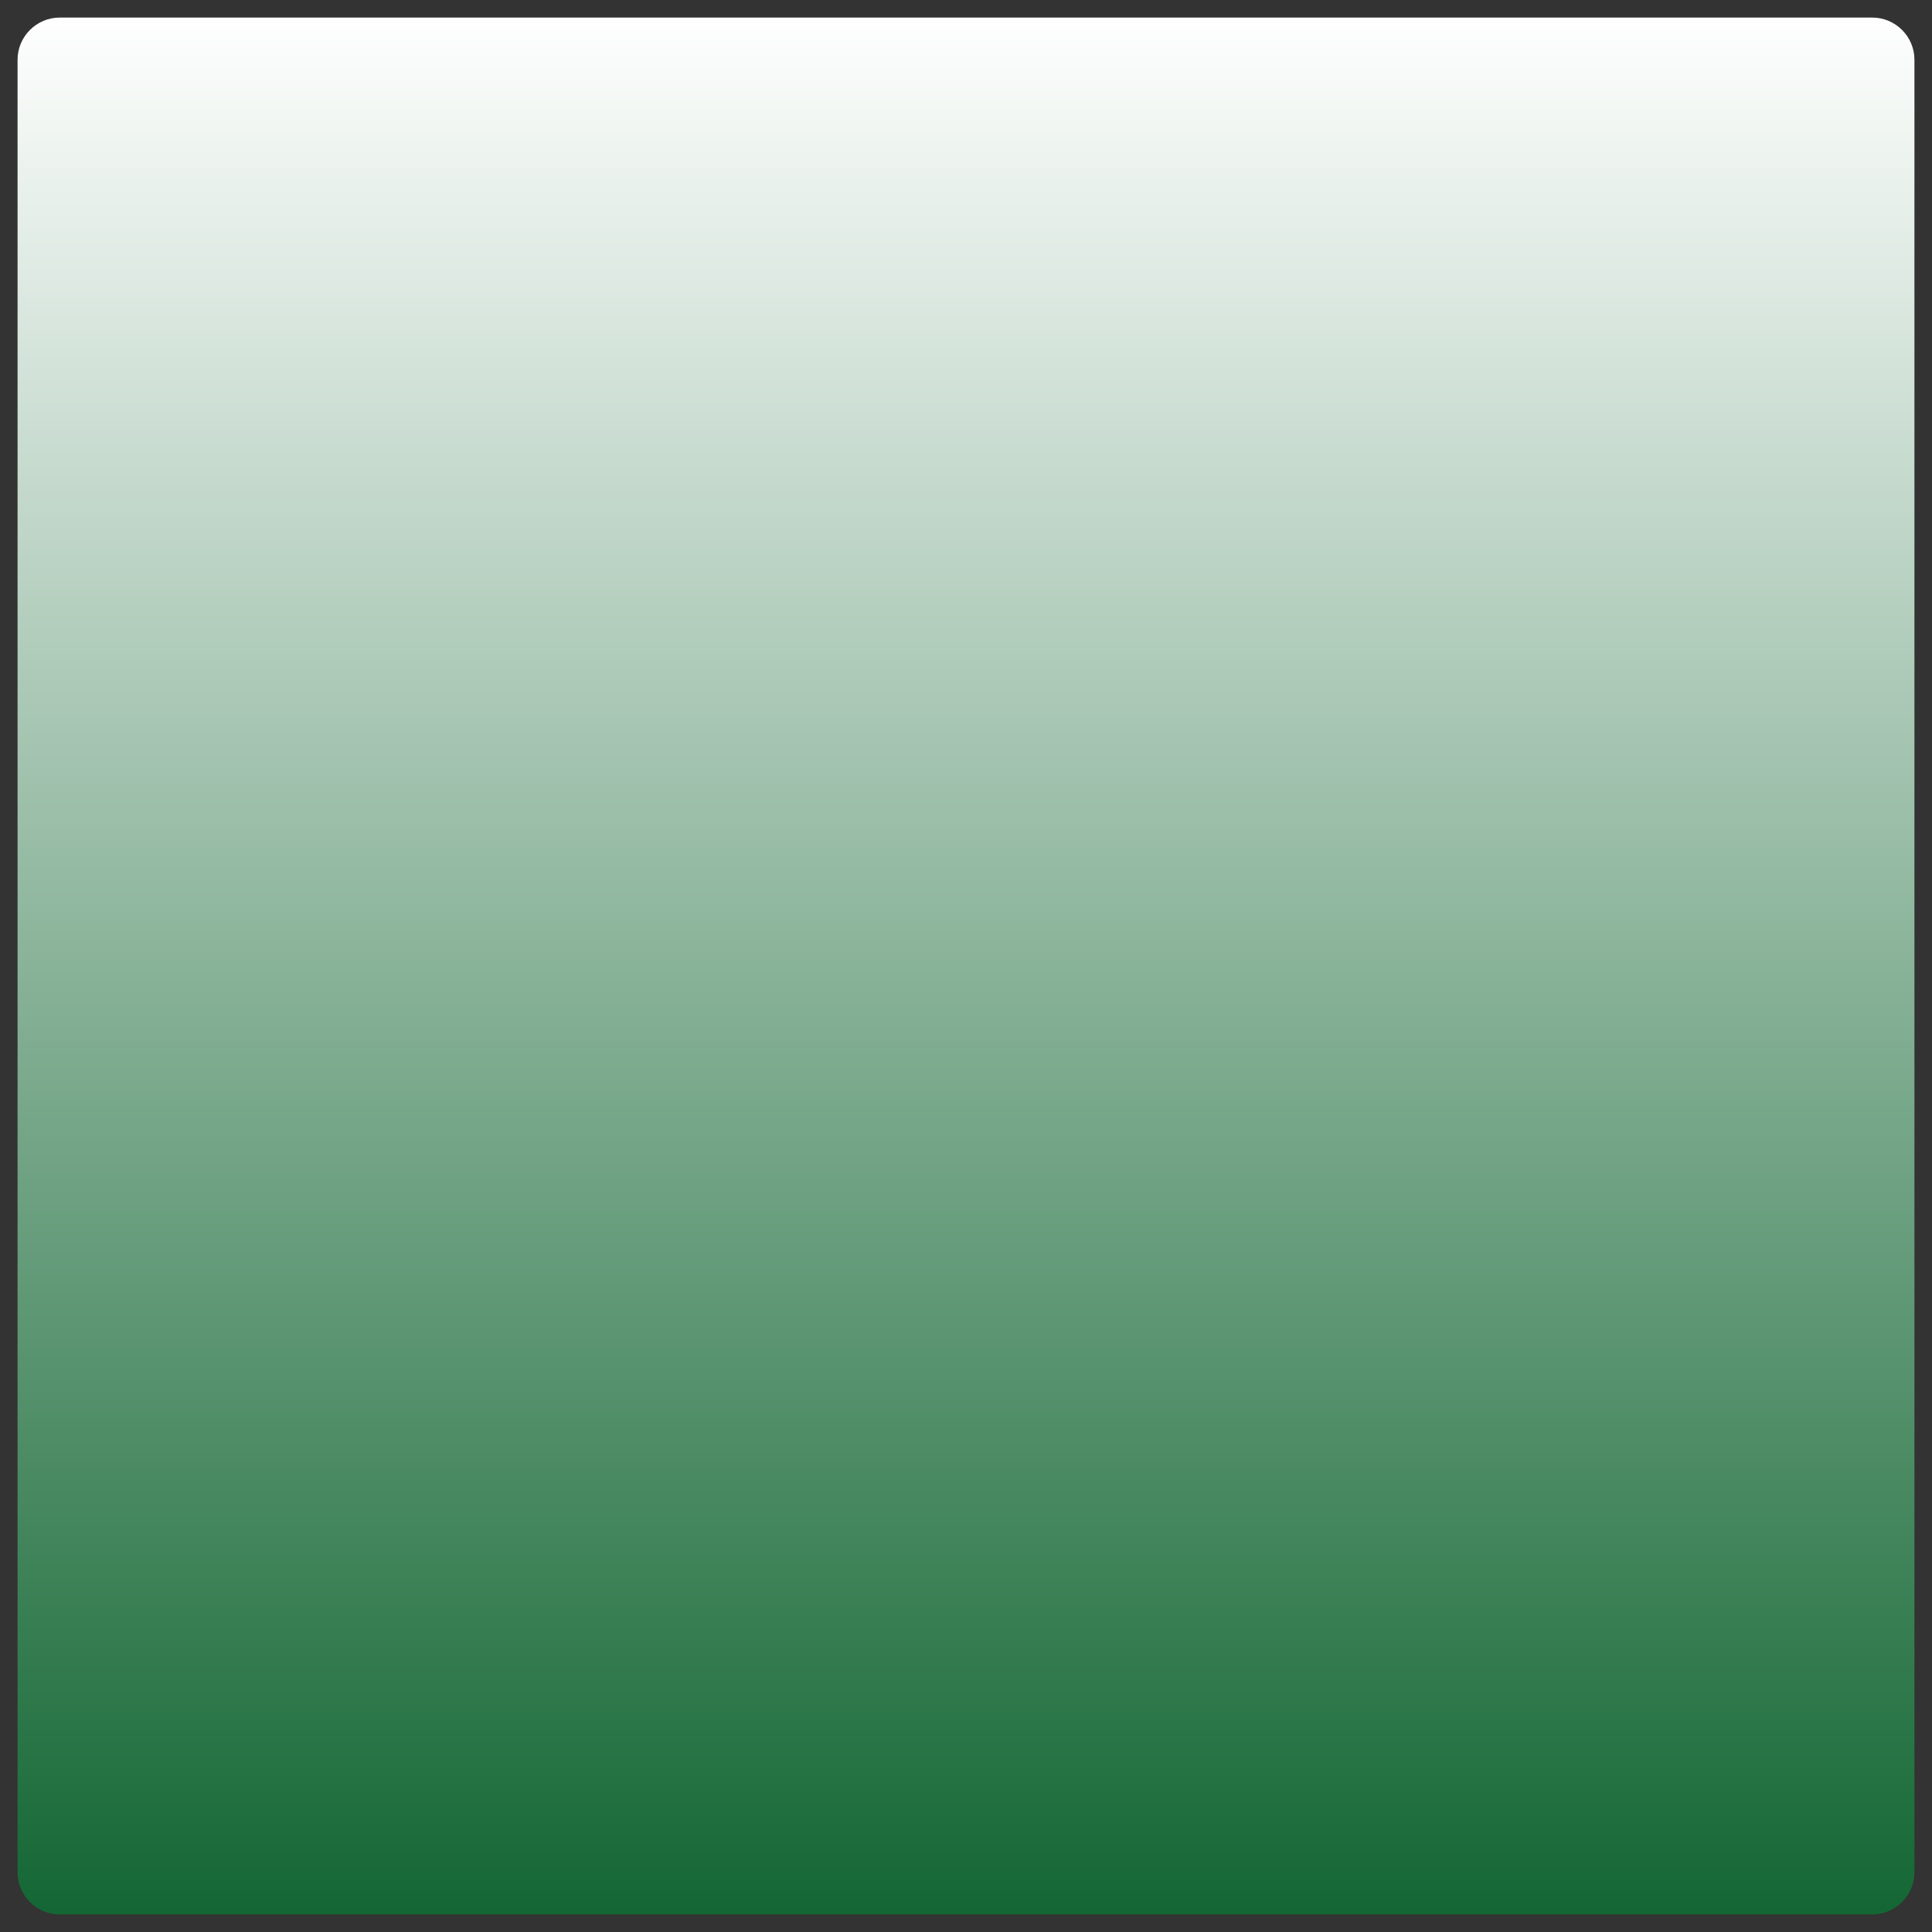 <svg xmlns="http://www.w3.org/2000/svg" viewBox="0 0 550 550" style="enable-background:new 0 0 550 550" xml:space="preserve"><rect x="0" y="0" width="550" height="550" fill="#333333" stroke="none"/><linearGradient id="a" gradientUnits="userSpaceOnUse" x1="275" y1="3.185" x2="275" y2="543.822"><stop offset="0" style="stop-color:#fff"/><stop offset="1" style="stop-color:#146734"/></linearGradient><path d="M533 545H17c-6.6 0-12-5.4-12-12V17c0-6.6 5.4-12 12-12h516c6.6 0 12 5.4 12 12v516c0 6.6-5.4 12-12 12z" style="fill:url(#a)"/></svg>